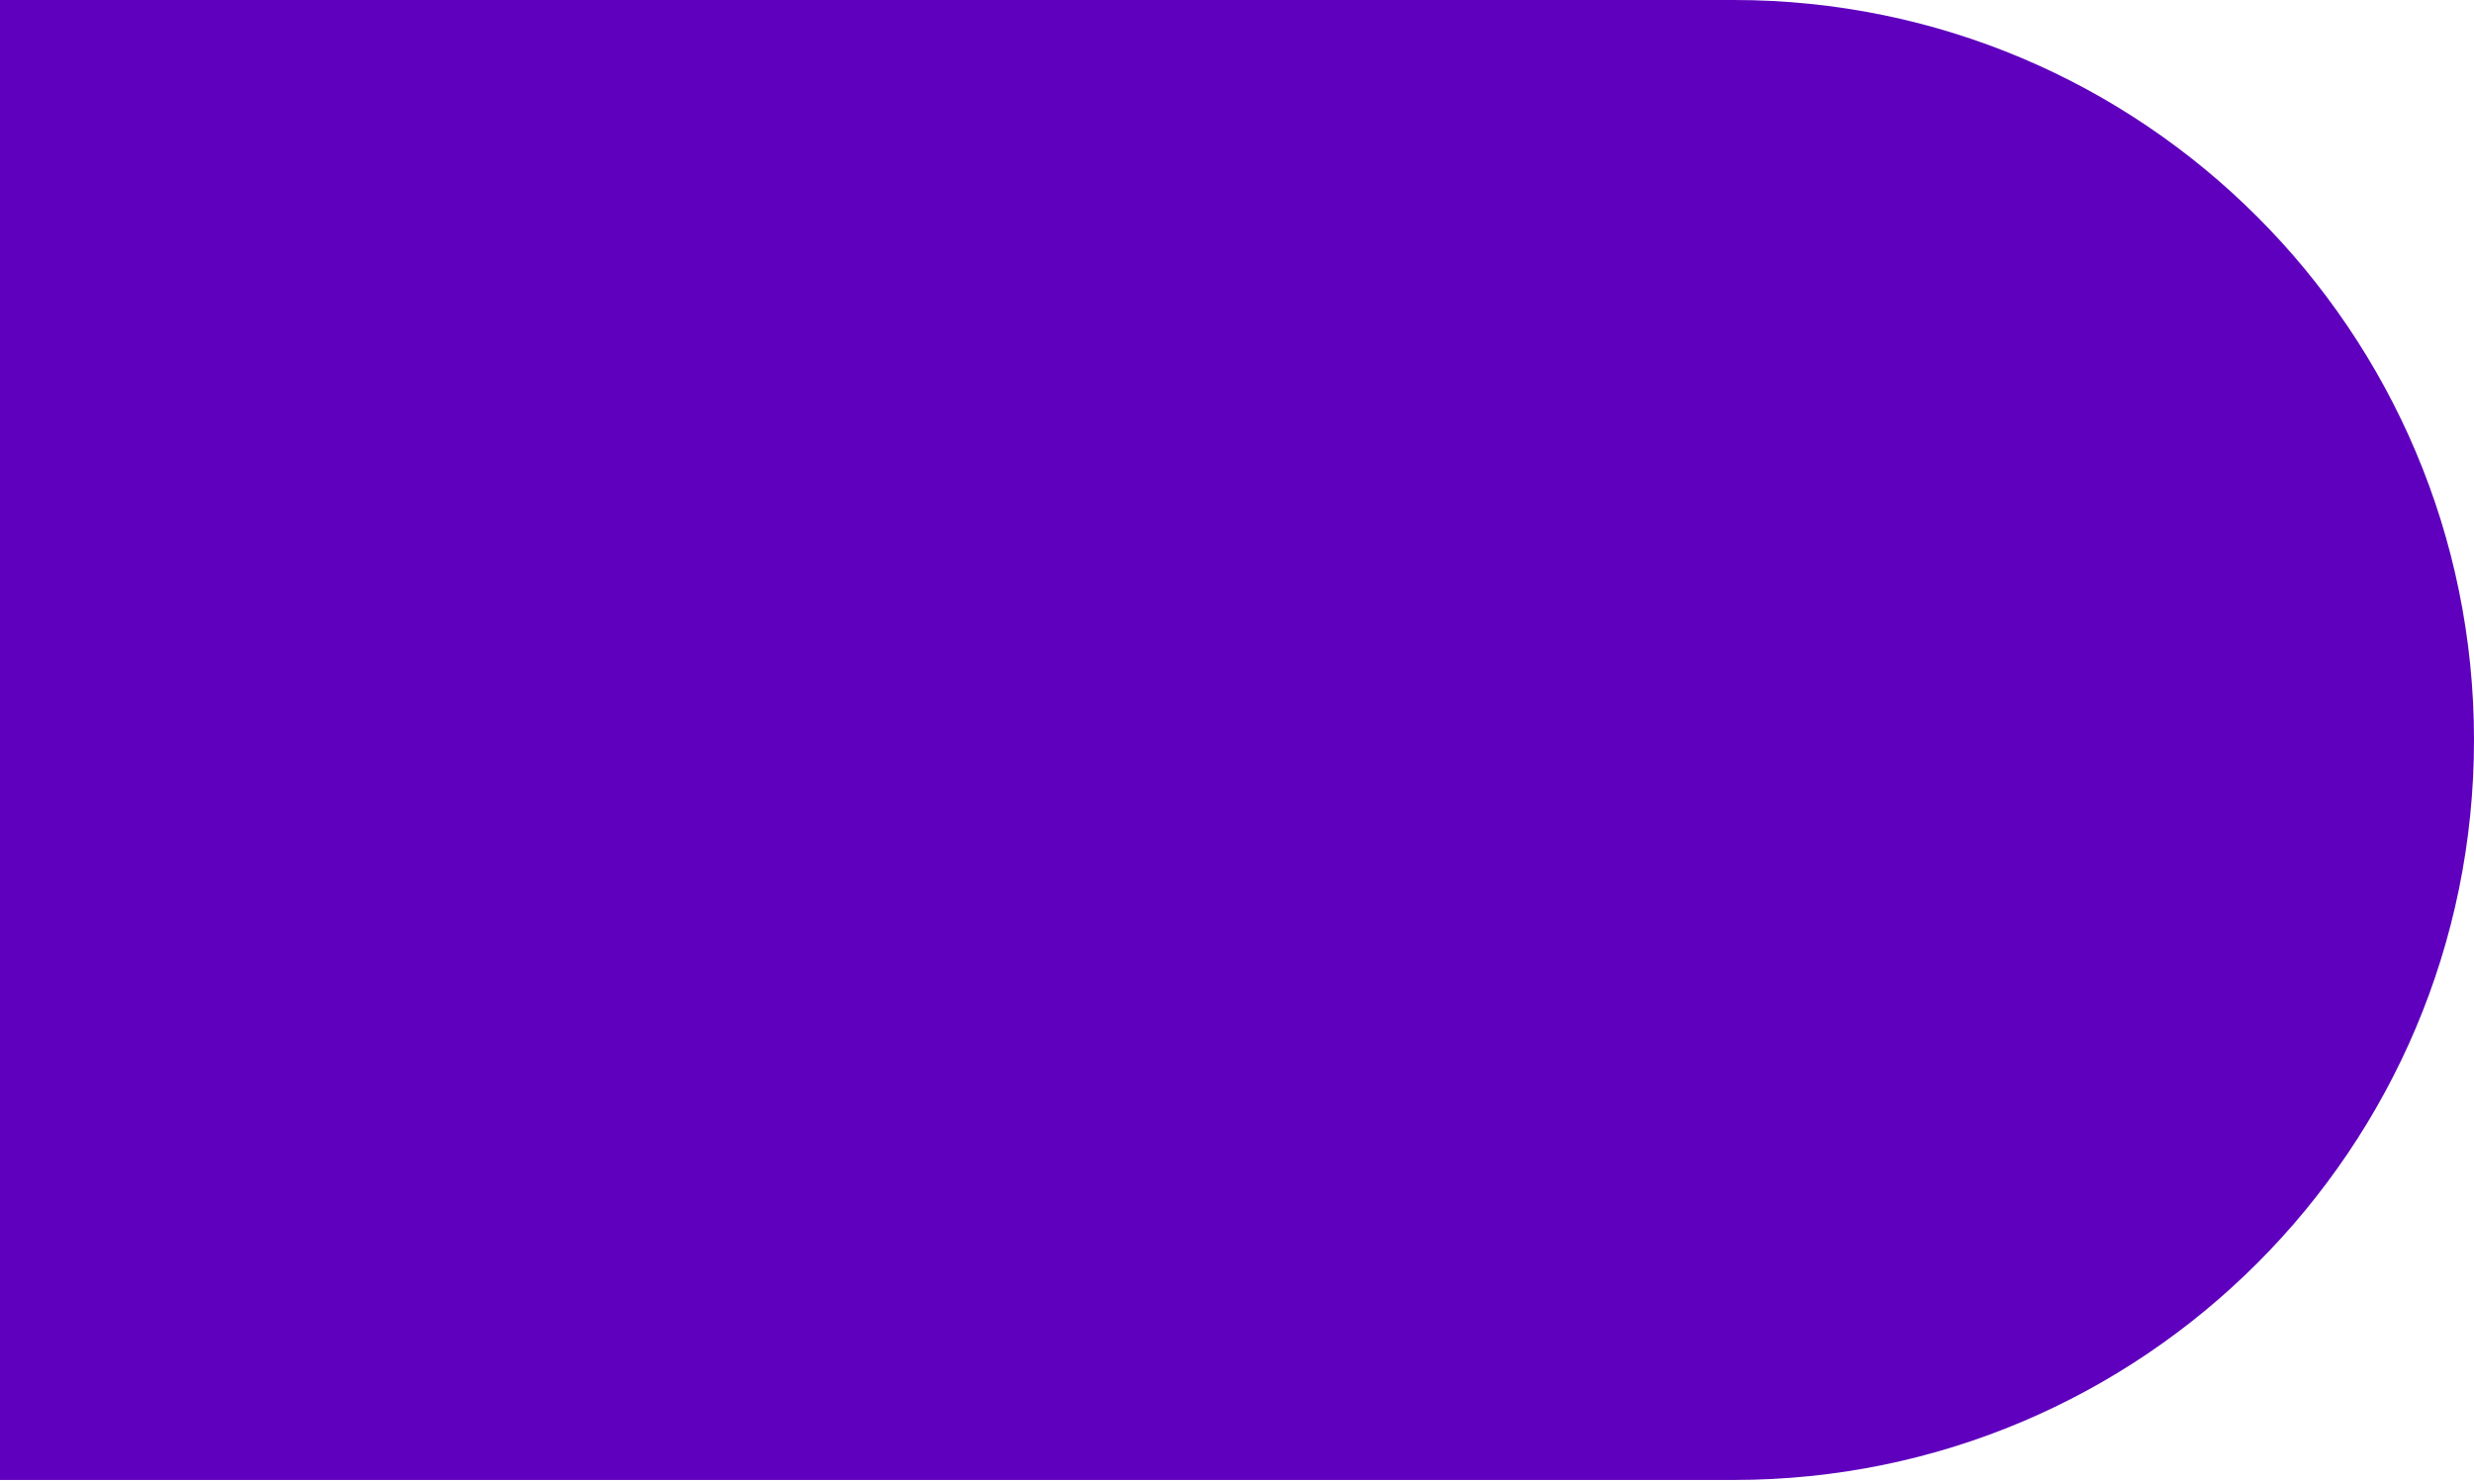 <svg width="30" height="18" viewBox="0 0 30 18" fill="none" xmlns="http://www.w3.org/2000/svg">
<path d="M0 0H21.025C25.982 0 30 4.018 30 8.975C30 13.932 25.982 17.951 21.025 17.951H0V0Z" fill="#5F00BE"/>
</svg>
